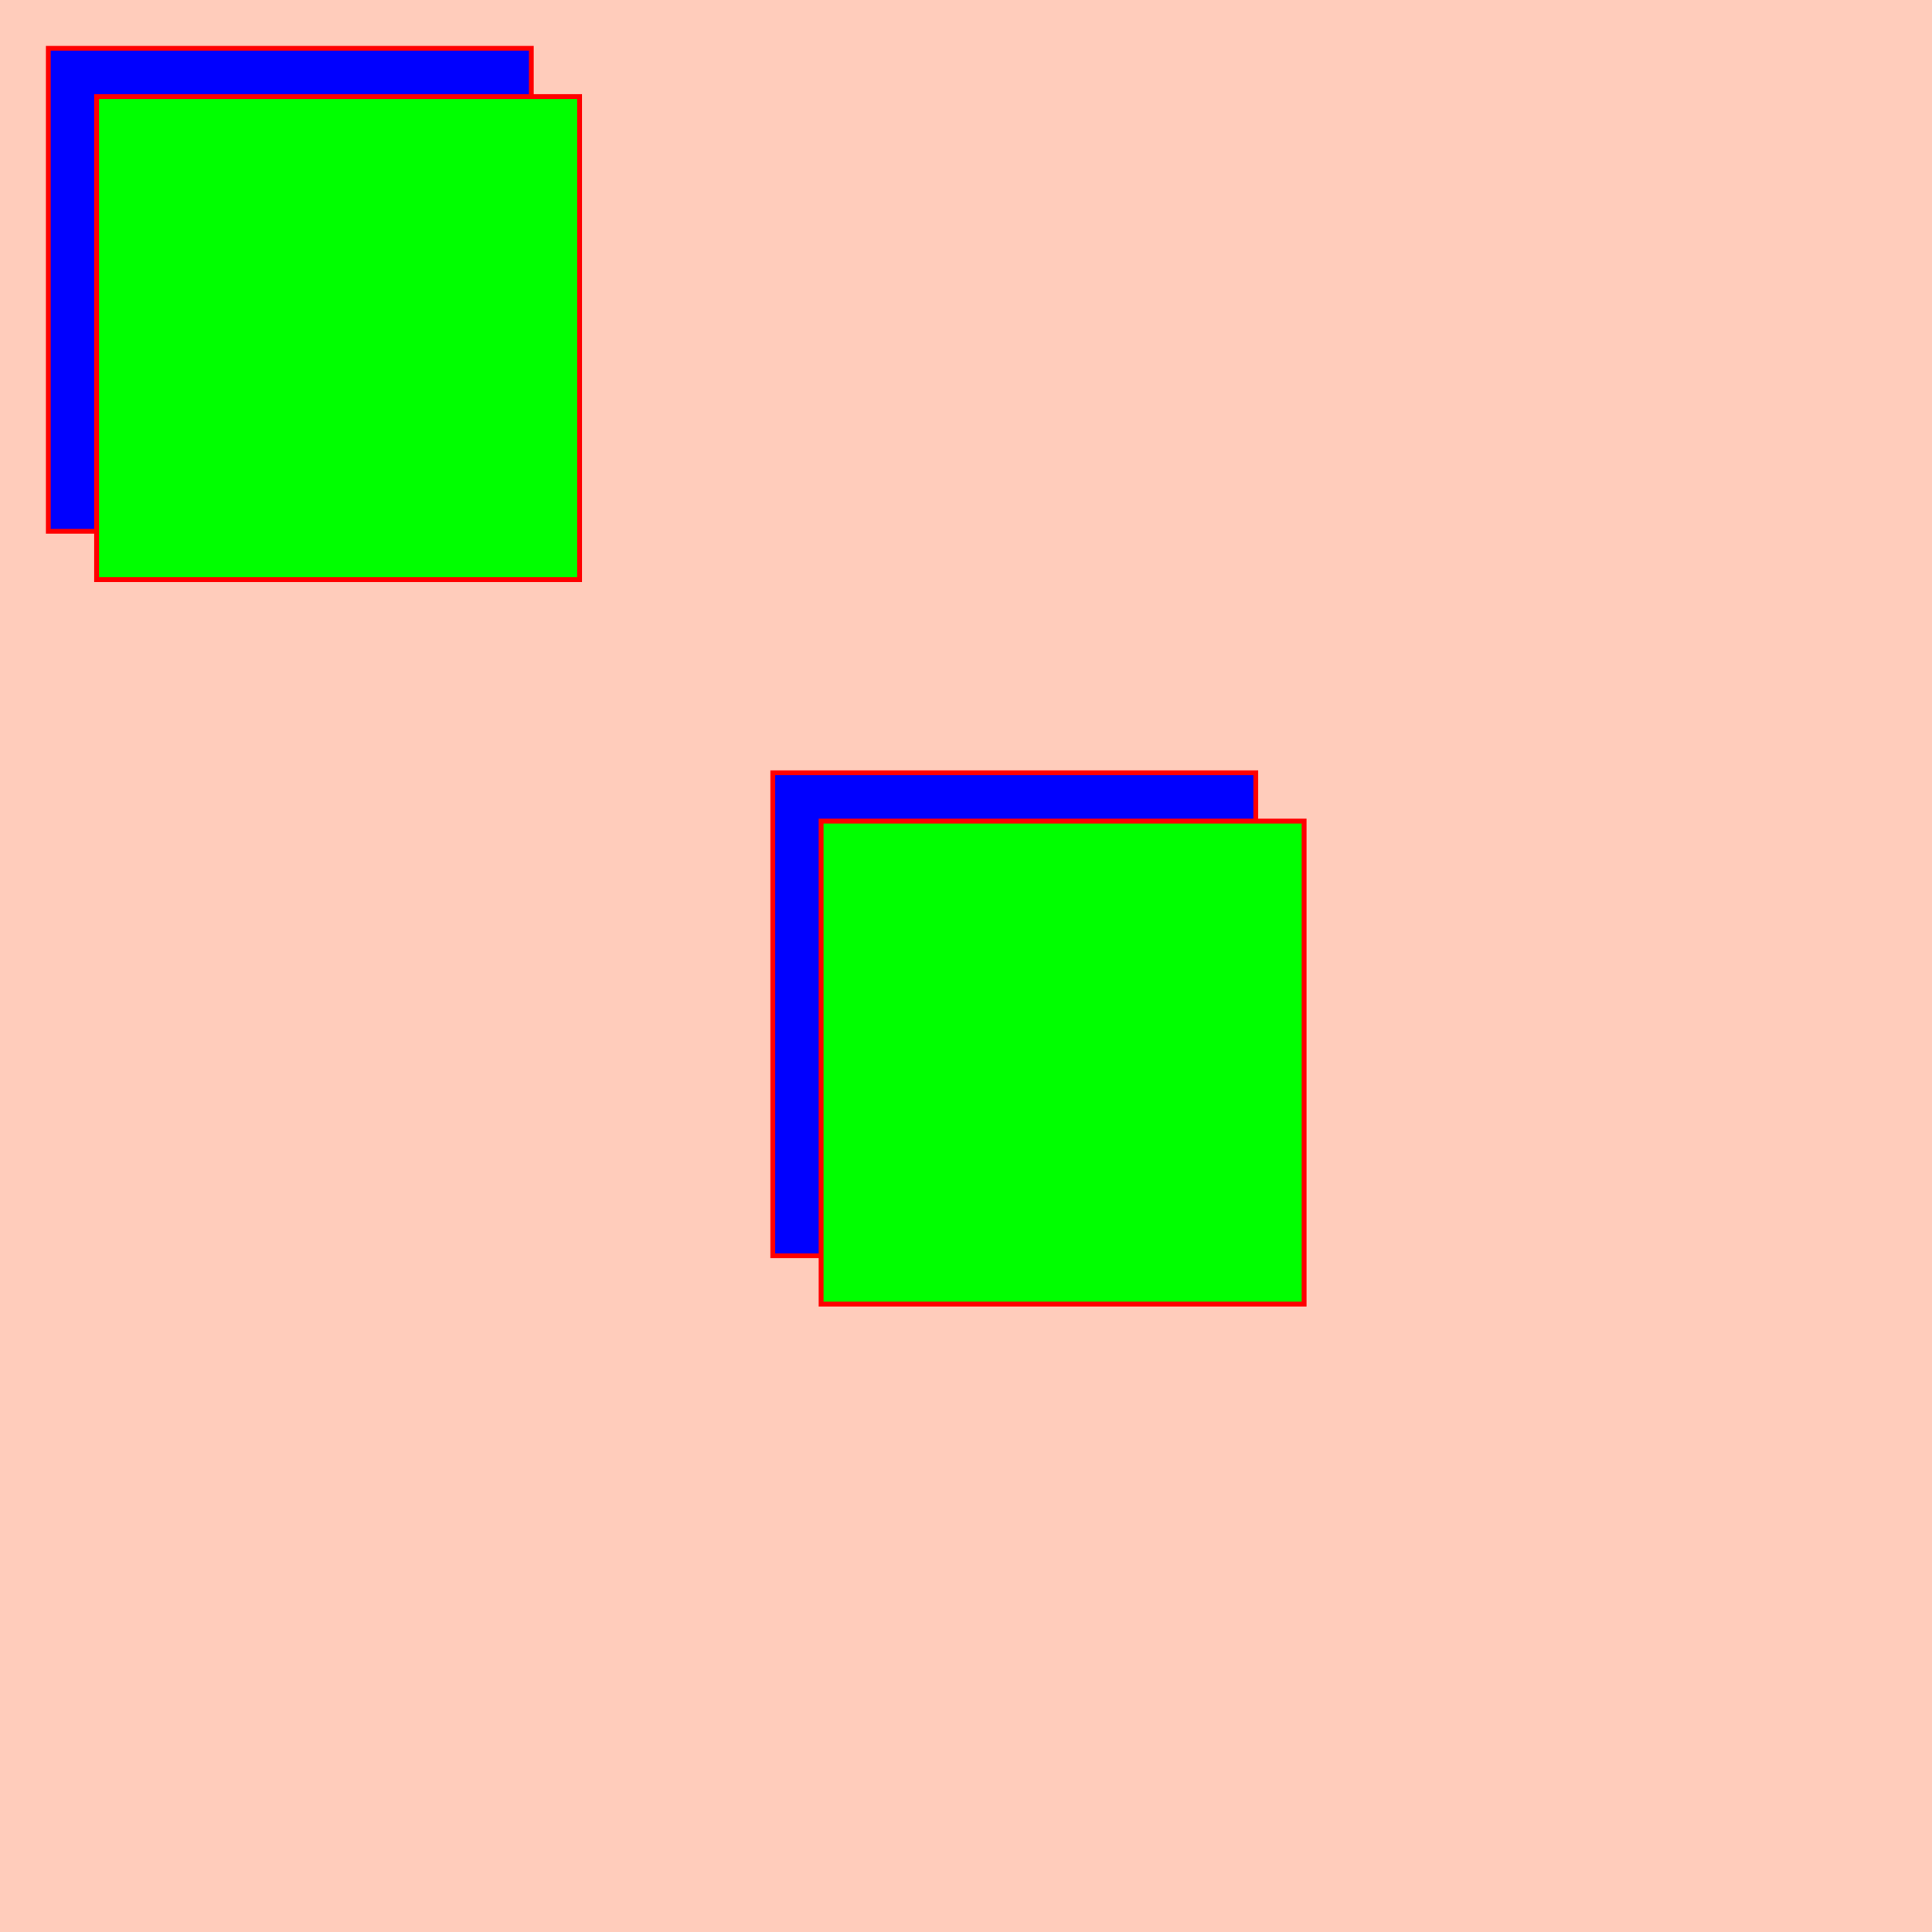 <svg xmlns="http://www.w3.org/2000/svg" width="400" height="400">
<rect x="0" y="0" width="400" height="400" style="fill: #FFCCBB" />
   <rect x="10" y="10" width="100" height="100" style="stroke: #ff0000; fill: #0000ff" />
   <rect x="20" y="20" width="100" height="100" style="stroke: #ff0000; fill: #00ff00" />
   <g transform="translate(150, 150)" >
   <rect x="10" y="10" width="100" height="100" style="stroke: #ff0000; fill: #0000ff" />
   <rect x="20" y="20" width="100" height="100" style="stroke: #ff0000; fill: #00ff00" />
   </g>
</svg>
